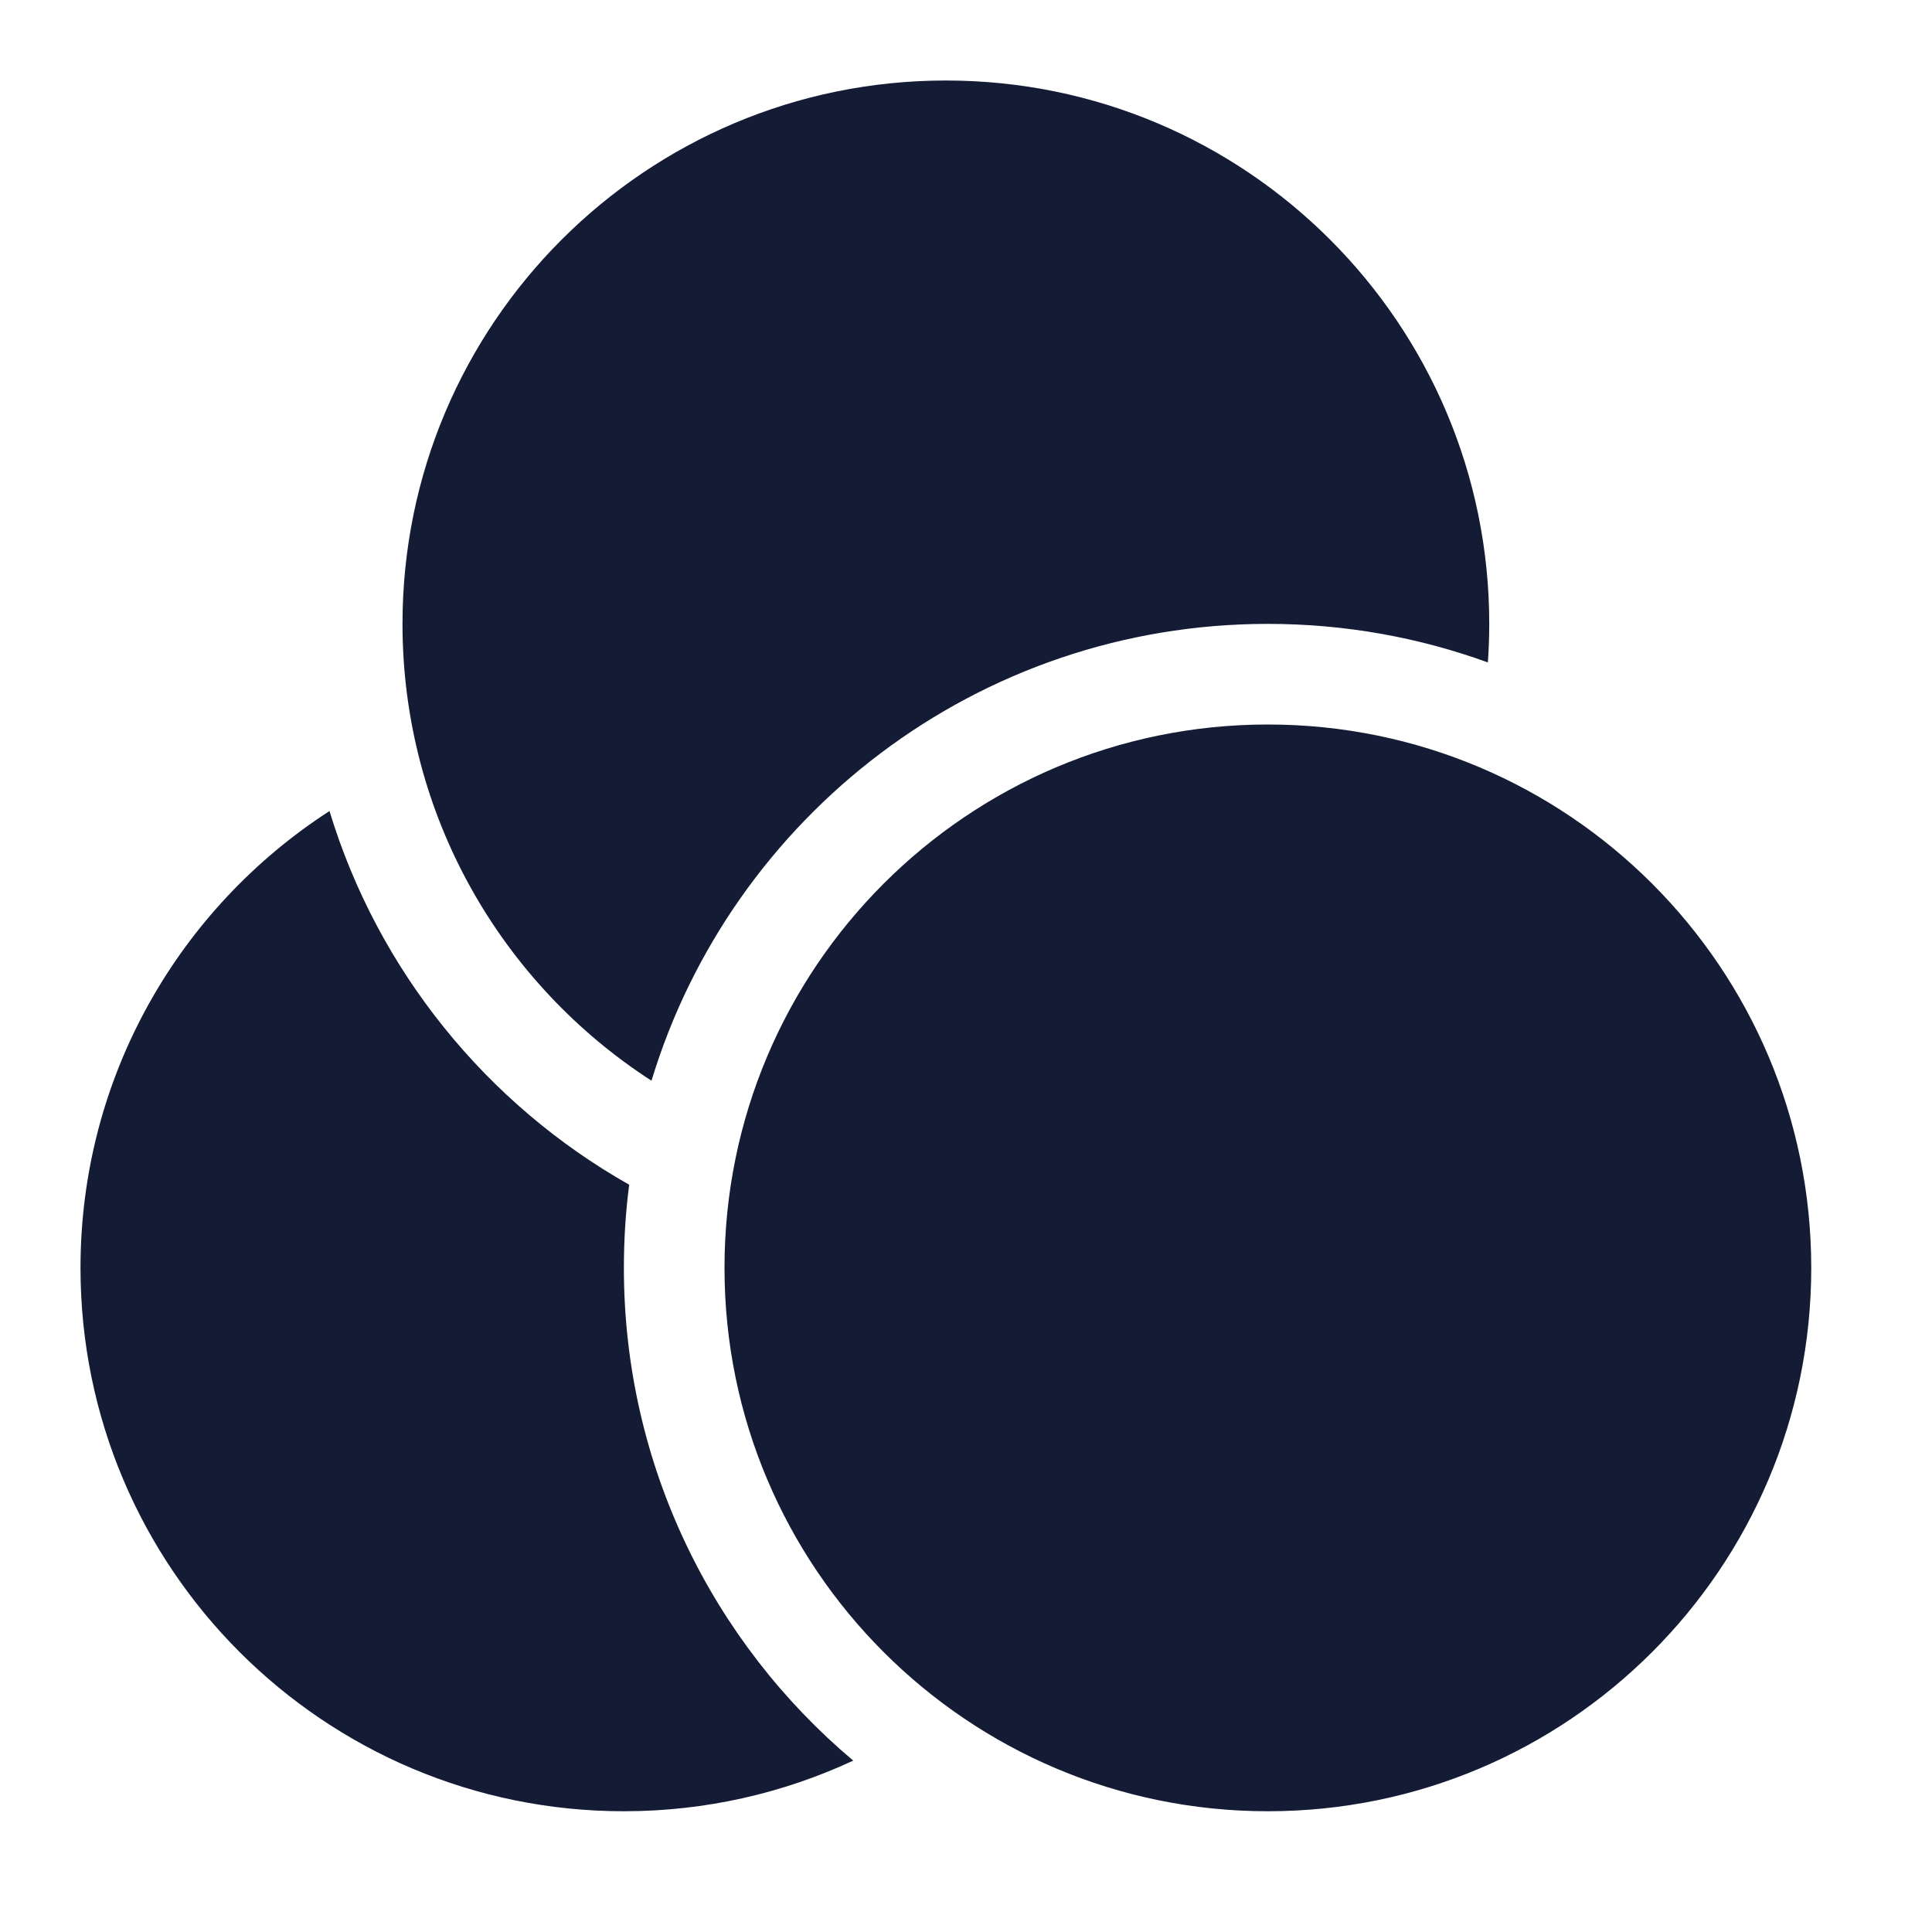 <svg width="24" height="24" viewBox="0 0 24 24" fill="none" xmlns="http://www.w3.org/2000/svg">
<path fill-rule="evenodd" clip-rule="evenodd" d="M11.75 1C8.022 1 5 4.022 5 7.75C5 10.13 6.232 12.223 8.093 13.425C9.089 10.14 12.14 7.75 15.75 7.75C16.71 7.75 17.63 7.919 18.483 8.229C18.494 8.071 18.5 7.911 18.5 7.75C18.5 4.022 15.478 1 11.75 1ZM9 15.75C9 12.022 12.022 9 15.75 9C19.478 9 22.5 12.022 22.5 15.75C22.5 19.478 19.478 22.5 15.75 22.5C12.022 22.5 9 19.478 9 15.75ZM7.816 14.717C6.045 13.716 4.695 12.058 4.093 10.075C2.232 11.277 1 13.37 1 15.75C1 19.478 4.022 22.5 7.75 22.5C8.768 22.5 9.733 22.274 10.599 21.871C8.857 20.404 7.75 18.206 7.75 15.75C7.75 15.4 7.772 15.055 7.816 14.717Z" fill="#141B34"/>
</svg>
